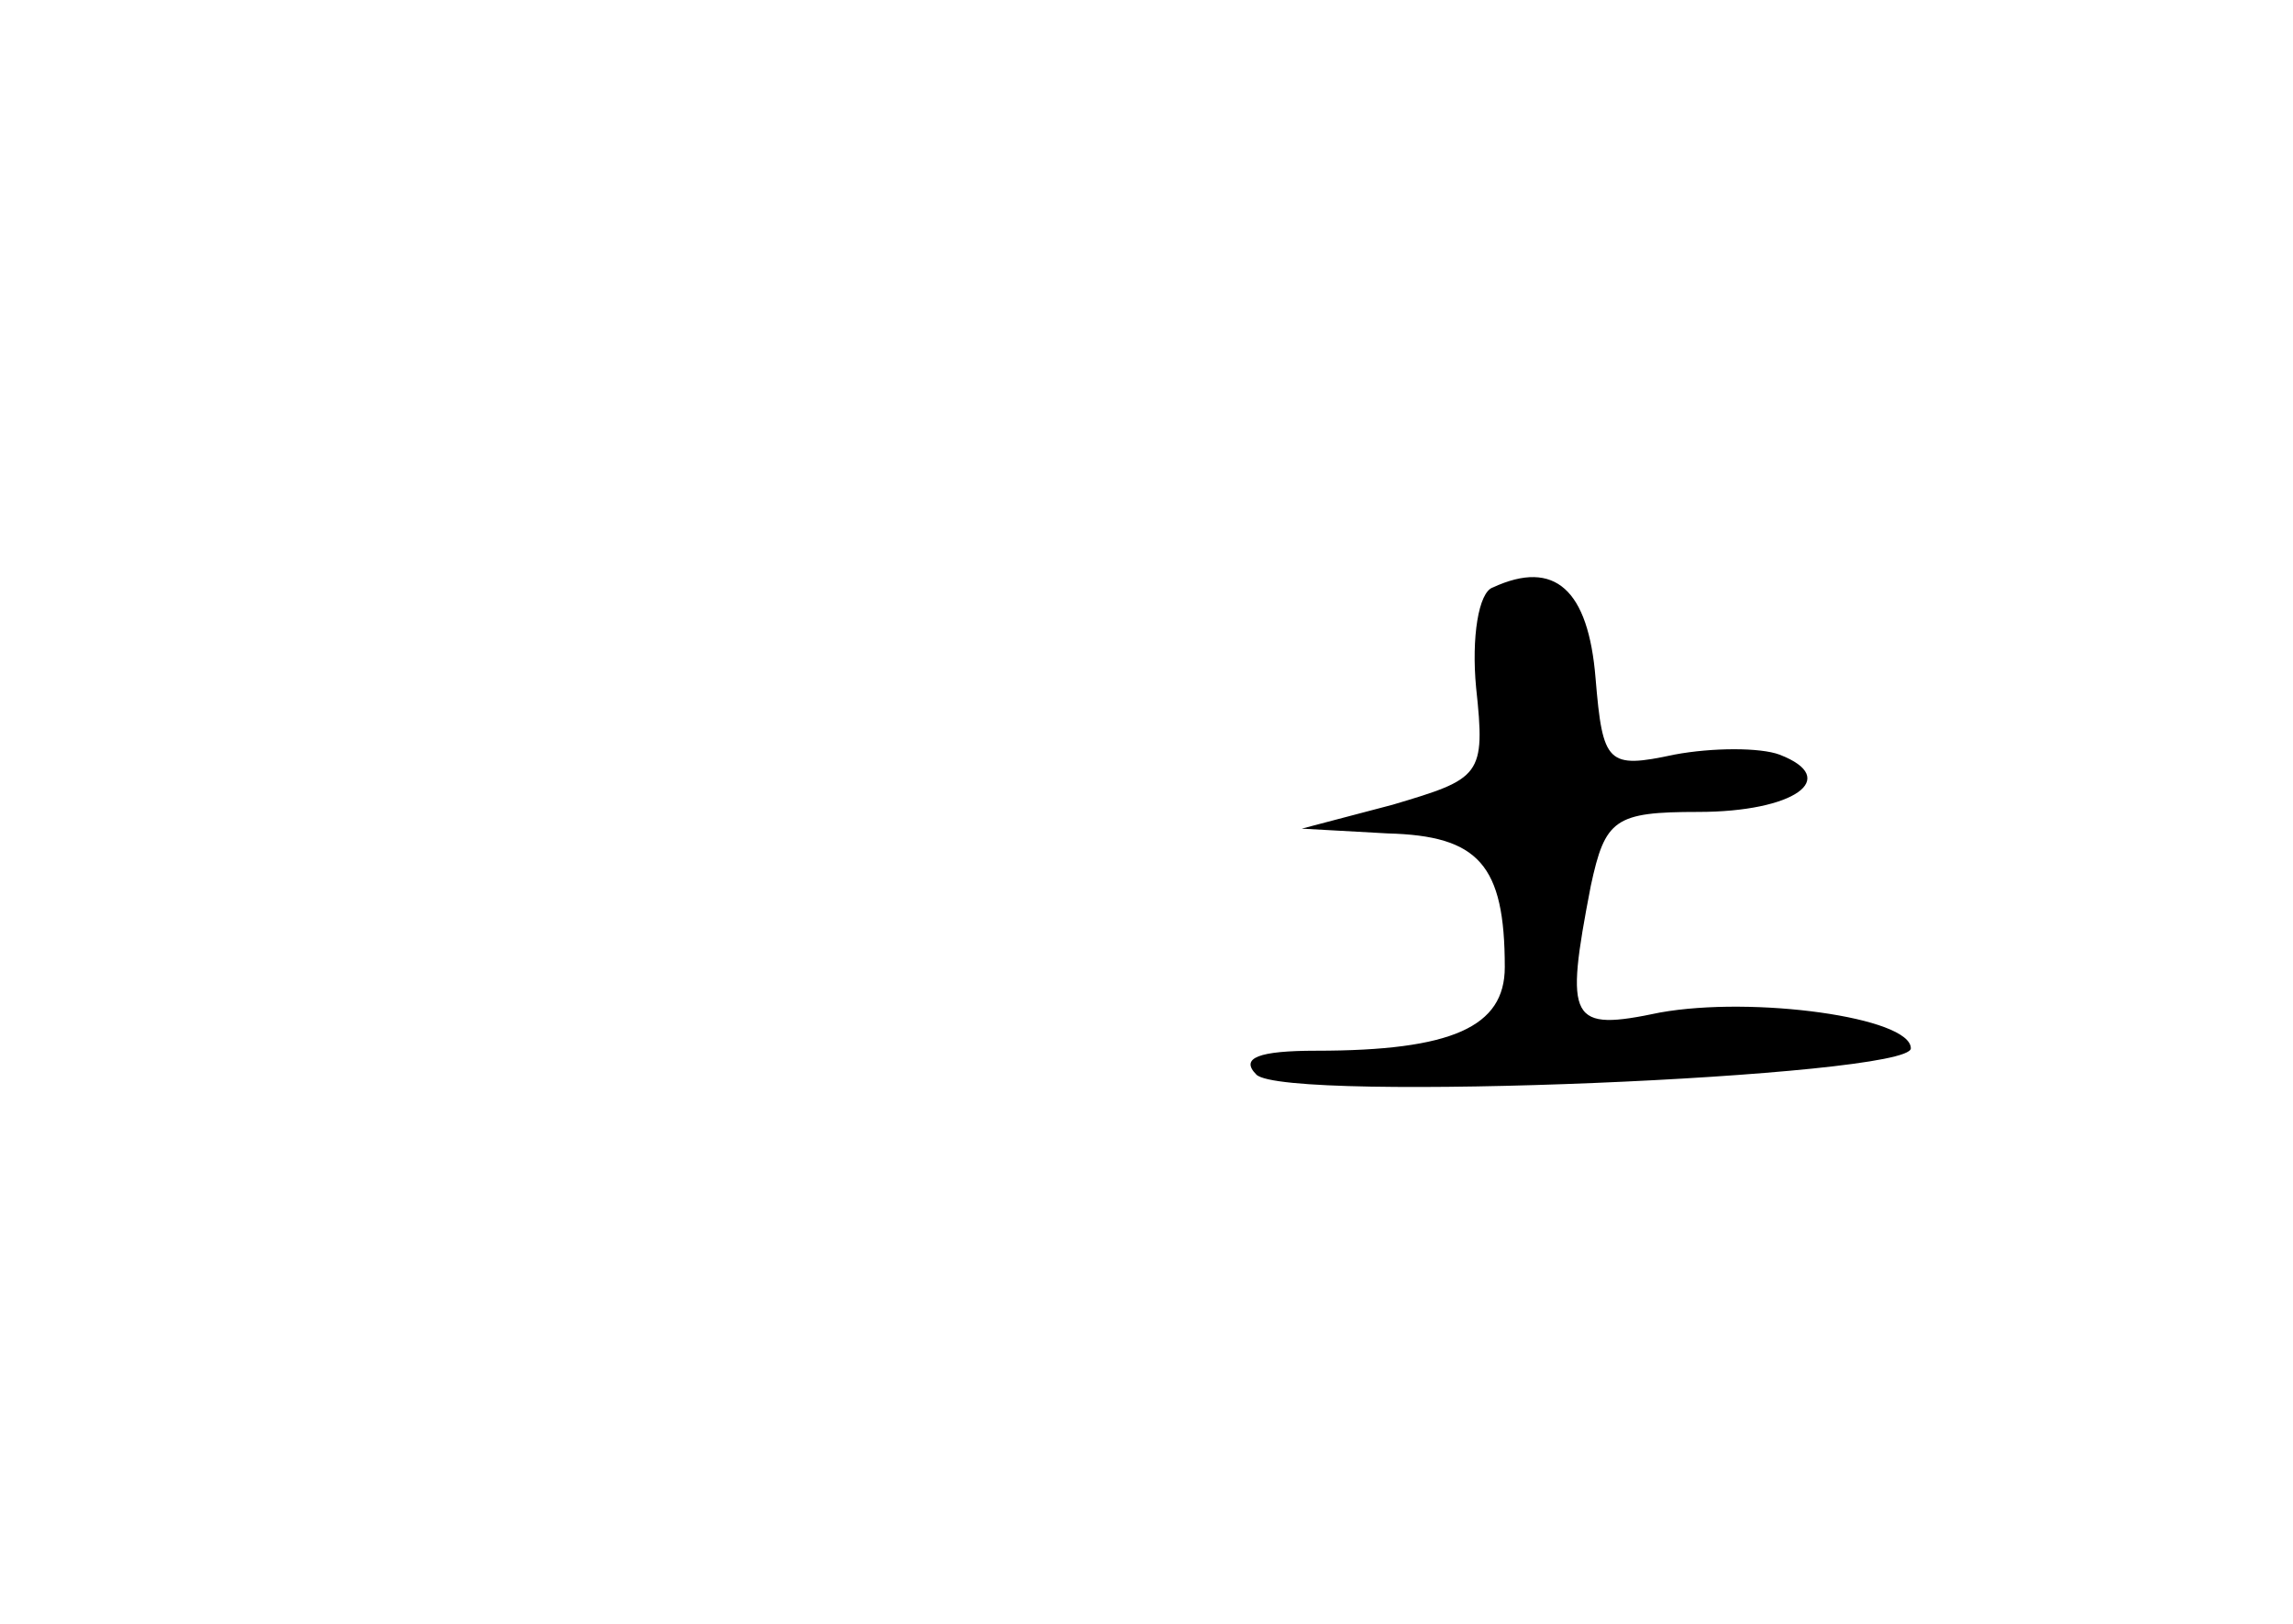<?xml version="1.0" standalone="no"?>
<!DOCTYPE svg PUBLIC "-//W3C//DTD SVG 20010904//EN"
 "http://www.w3.org/TR/2001/REC-SVG-20010904/DTD/svg10.dtd">
<svg version="1.0" xmlns="http://www.w3.org/2000/svg"
 width="96pt" height="68pt" viewBox="0 0 96 68"
 preserveAspectRatio="xMidYMid meet">
<g transform="translate(0,68) scale(0.1,-0.1)"
fill="#000000" stroke="none">
<path d="M625 434 c-6 -2 -9 -21 -7 -42 4 -37 2 -38 -35 -49 l-38 -10 36 -2
c38 -1 49 -13 49 -56 0 -25 -22 -35 -79 -35 -24 0 -32 -3 -25 -10 12 -12 274
-1 274 11 0 13 -66 22 -105 15 -38 -8 -40 -4 -29 53 6 28 10 31 45 31 40 0 60
14 34 24 -8 3 -28 3 -44 0 -28 -6 -30 -4 -33 32 -3 37 -17 50 -43 38z"/>
</g>
</svg>
